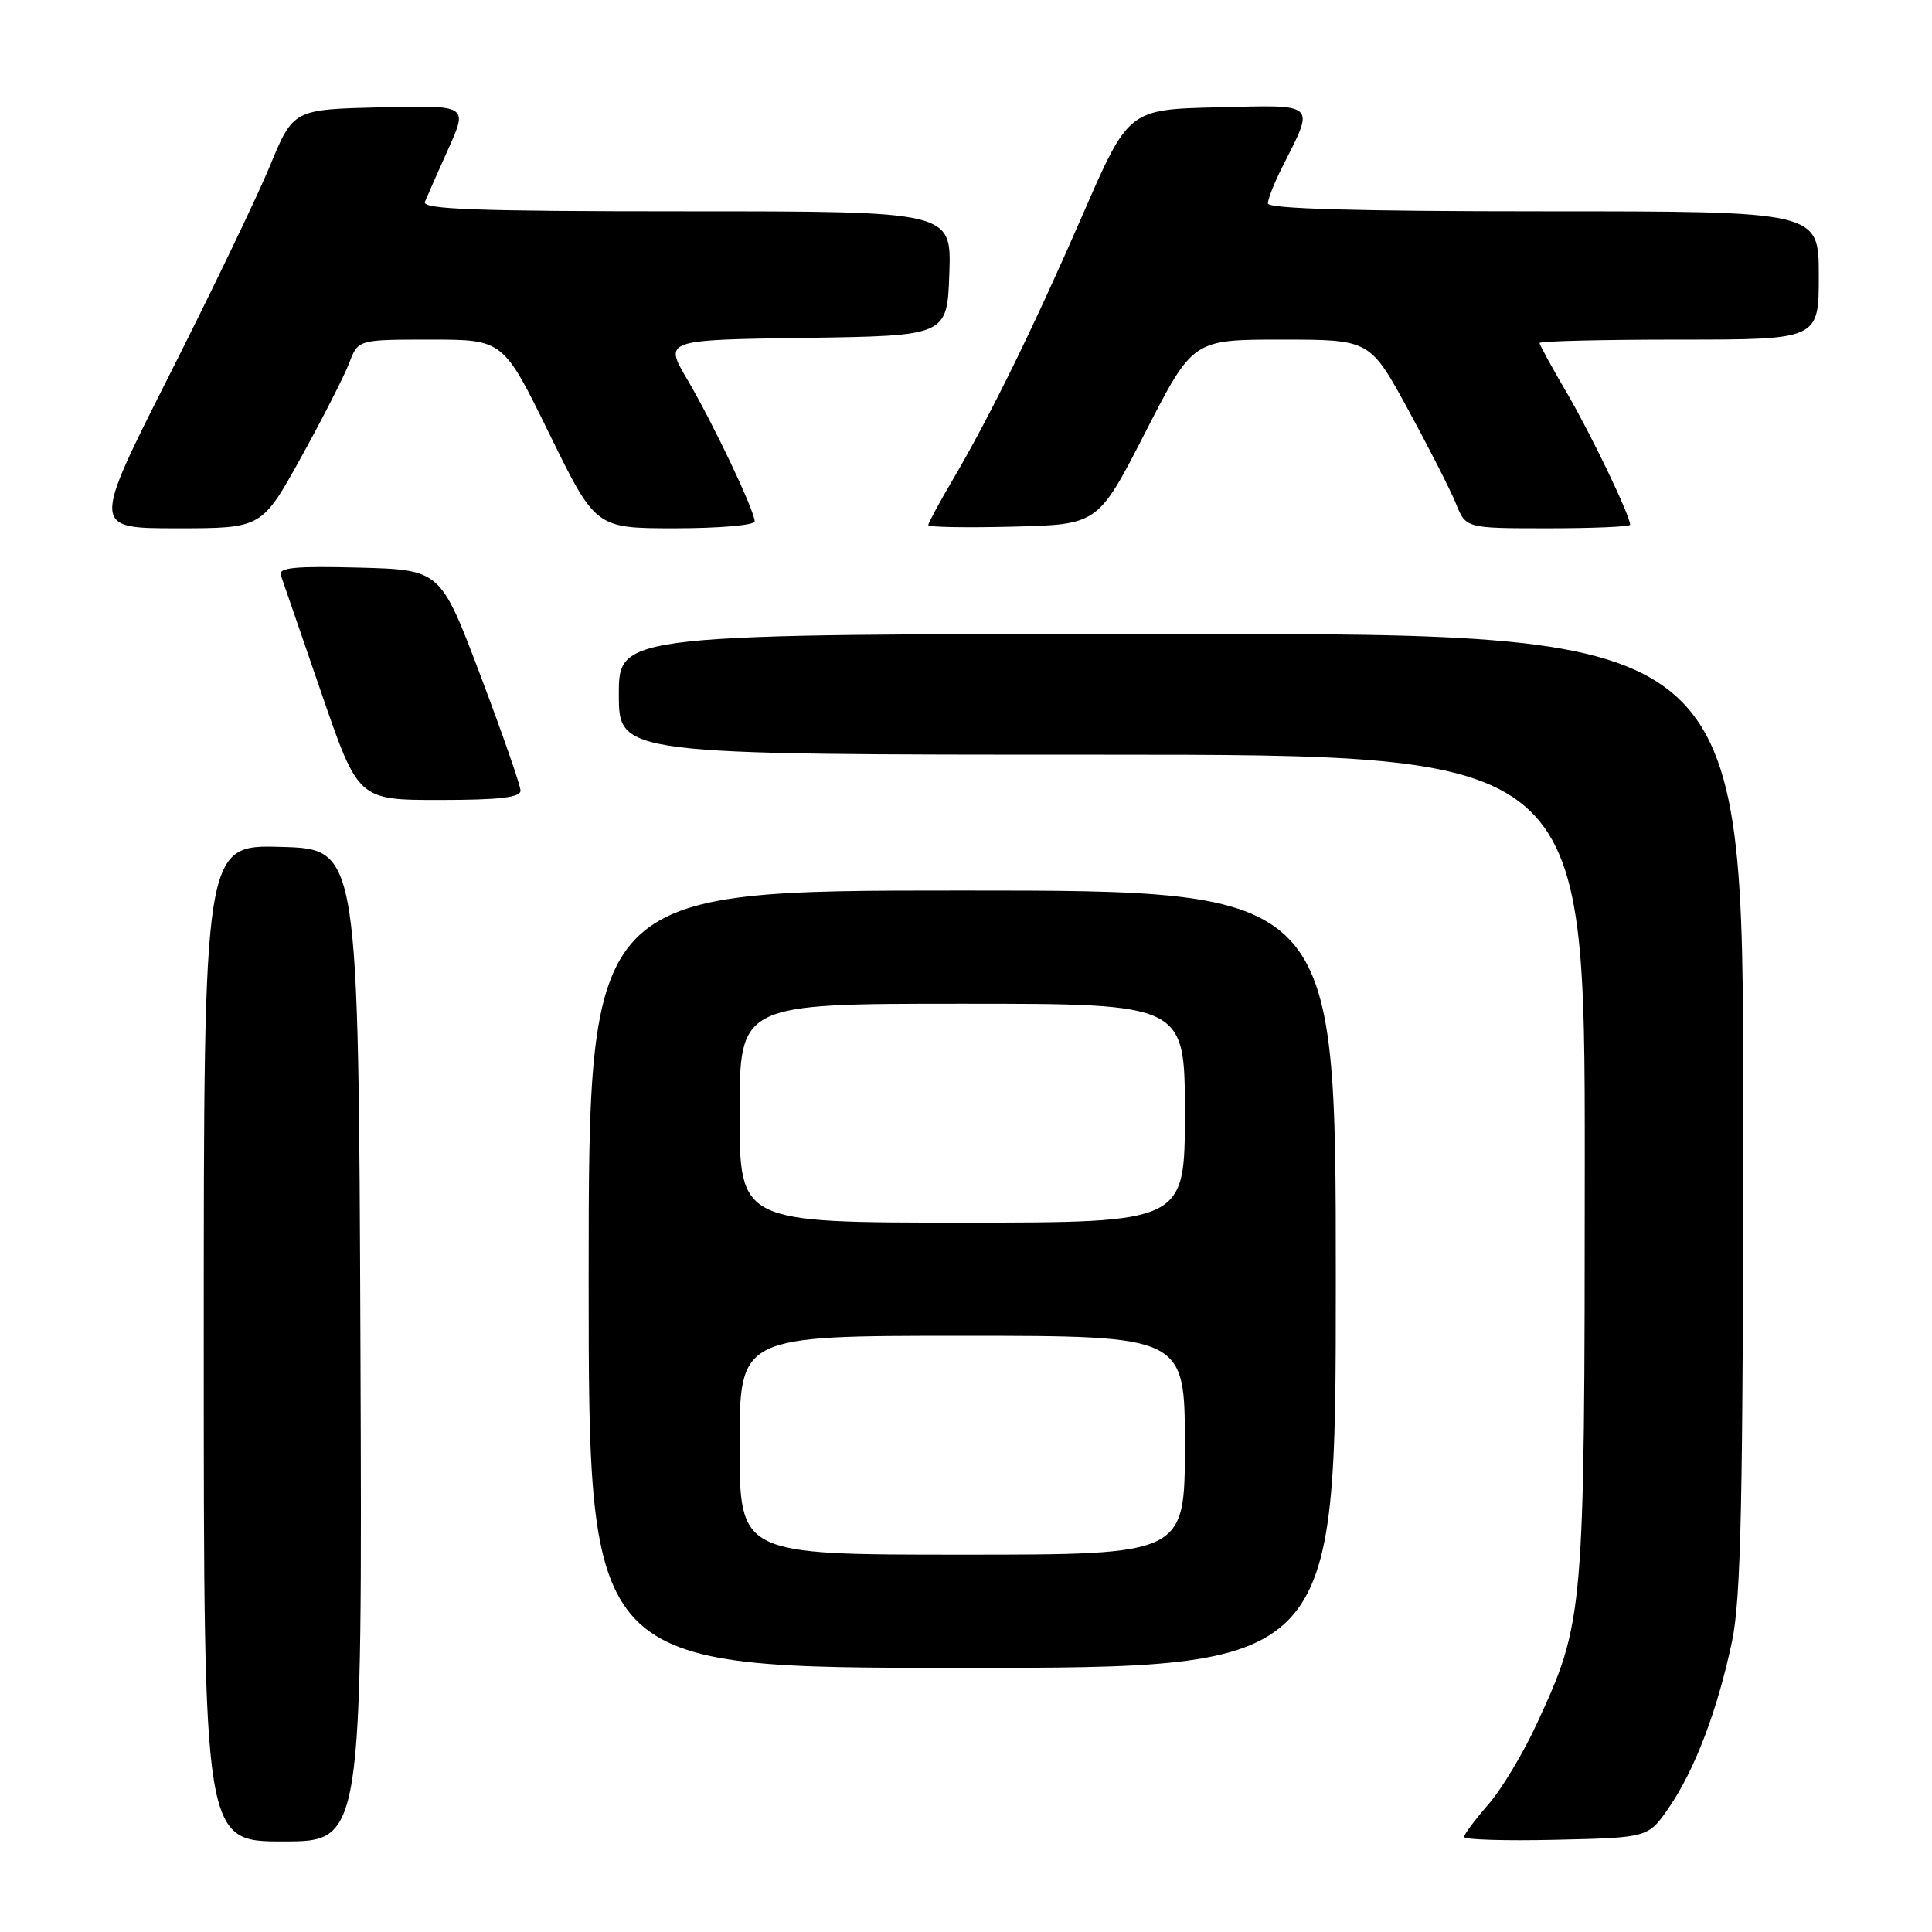 <?xml version="1.0" encoding="UTF-8" standalone="no"?>
<!DOCTYPE svg PUBLIC "-//W3C//DTD SVG 1.1//EN" "http://www.w3.org/Graphics/SVG/1.1/DTD/svg11.dtd" >
<svg xmlns="http://www.w3.org/2000/svg" xmlns:xlink="http://www.w3.org/1999/xlink" version="1.1" viewBox="0 0 256 256">
 <g >
 <path fill="currentColor"
d=" M 47.76 178.25 C 47.50 112.50 47.50 112.50 37.25 112.22 C 27.00 111.93 27.00 111.93 27.00 177.97 C 27.00 244.00 27.00 244.00 37.51 244.00 C 48.01 244.00 48.01 244.00 47.76 178.25 Z  M 221.15 239.50 C 224.59 234.49 227.59 226.57 229.50 217.50 C 230.70 211.77 230.97 198.99 230.98 147.25 C 231.00 84.00 231.00 84.00 156.50 84.00 C 82.00 84.00 82.00 84.00 82.00 92.00 C 82.00 100.00 82.00 100.00 146.00 100.00 C 210.00 100.00 210.00 100.00 209.99 154.25 C 209.97 214.08 209.90 214.85 203.66 228.35 C 201.84 232.31 198.92 237.17 197.17 239.15 C 195.43 241.14 194.00 243.06 194.00 243.41 C 194.00 243.77 199.49 243.94 206.20 243.78 C 218.41 243.50 218.41 243.50 221.15 239.50 Z  M 177.00 169.50 C 177.00 118.00 177.00 118.00 127.50 118.00 C 78.00 118.00 78.00 118.00 78.00 169.50 C 78.00 221.00 78.00 221.00 127.50 221.00 C 177.00 221.00 177.00 221.00 177.00 169.50 Z  M 68.97 104.75 C 68.96 104.06 66.57 97.20 63.66 89.50 C 58.37 75.50 58.37 75.50 47.56 75.21 C 39.10 74.99 36.86 75.21 37.21 76.21 C 37.46 76.92 39.87 83.91 42.56 91.75 C 47.46 106.00 47.46 106.00 58.23 106.00 C 66.19 106.00 68.99 105.67 68.97 104.75 Z  M 39.89 60.61 C 42.75 55.44 45.62 49.81 46.27 48.11 C 47.44 45.00 47.44 45.00 57.06 45.00 C 66.68 45.00 66.68 45.00 72.80 57.50 C 78.93 70.00 78.93 70.00 89.46 70.00 C 95.26 70.00 100.00 69.59 100.00 69.09 C 100.00 67.69 94.50 56.10 91.06 50.27 C 87.98 45.04 87.98 45.04 106.74 44.77 C 125.50 44.50 125.50 44.50 125.79 36.25 C 126.08 28.00 126.08 28.00 90.93 28.00 C 63.21 28.00 55.89 27.74 56.30 26.75 C 56.58 26.06 57.98 22.90 59.41 19.72 C 62.00 13.94 62.00 13.94 50.43 14.22 C 38.86 14.50 38.86 14.50 35.76 22.00 C 34.06 26.12 28.05 38.61 22.42 49.75 C 12.19 70.00 12.19 70.00 23.44 70.00 C 34.69 70.00 34.69 70.00 39.89 60.61 Z  M 151.78 57.25 C 158.06 45.00 158.06 45.00 169.79 45.00 C 181.52 45.00 181.52 45.00 186.57 54.25 C 189.34 59.34 192.21 64.96 192.93 66.75 C 194.24 70.00 194.24 70.00 205.12 70.00 C 211.10 70.00 216.00 69.79 216.00 69.53 C 216.00 68.32 210.79 57.48 207.58 52.00 C 205.61 48.64 204.00 45.69 204.00 45.45 C 204.00 45.20 212.32 45.00 222.50 45.00 C 241.00 45.00 241.00 45.00 241.00 36.50 C 241.00 28.00 241.00 28.00 204.50 28.00 C 179.90 28.00 168.00 27.66 168.00 26.96 C 168.00 26.39 168.84 24.25 169.87 22.21 C 174.26 13.51 174.67 13.90 161.34 14.22 C 149.53 14.50 149.53 14.50 143.44 28.50 C 136.95 43.42 131.07 55.40 126.07 63.87 C 124.38 66.74 123.00 69.31 123.00 69.58 C 123.00 69.85 128.06 69.94 134.25 69.78 C 145.50 69.50 145.50 69.50 151.78 57.25 Z  M 98.00 191.50 C 98.00 177.00 98.00 177.00 127.50 177.00 C 157.00 177.00 157.00 177.00 157.00 191.50 C 157.00 206.00 157.00 206.00 127.50 206.00 C 98.00 206.00 98.00 206.00 98.00 191.50 Z  M 98.00 147.50 C 98.00 133.00 98.00 133.00 127.50 133.00 C 157.00 133.00 157.00 133.00 157.00 147.50 C 157.00 162.00 157.00 162.00 127.50 162.00 C 98.00 162.00 98.00 162.00 98.00 147.50 Z "/>
</g>
</svg>